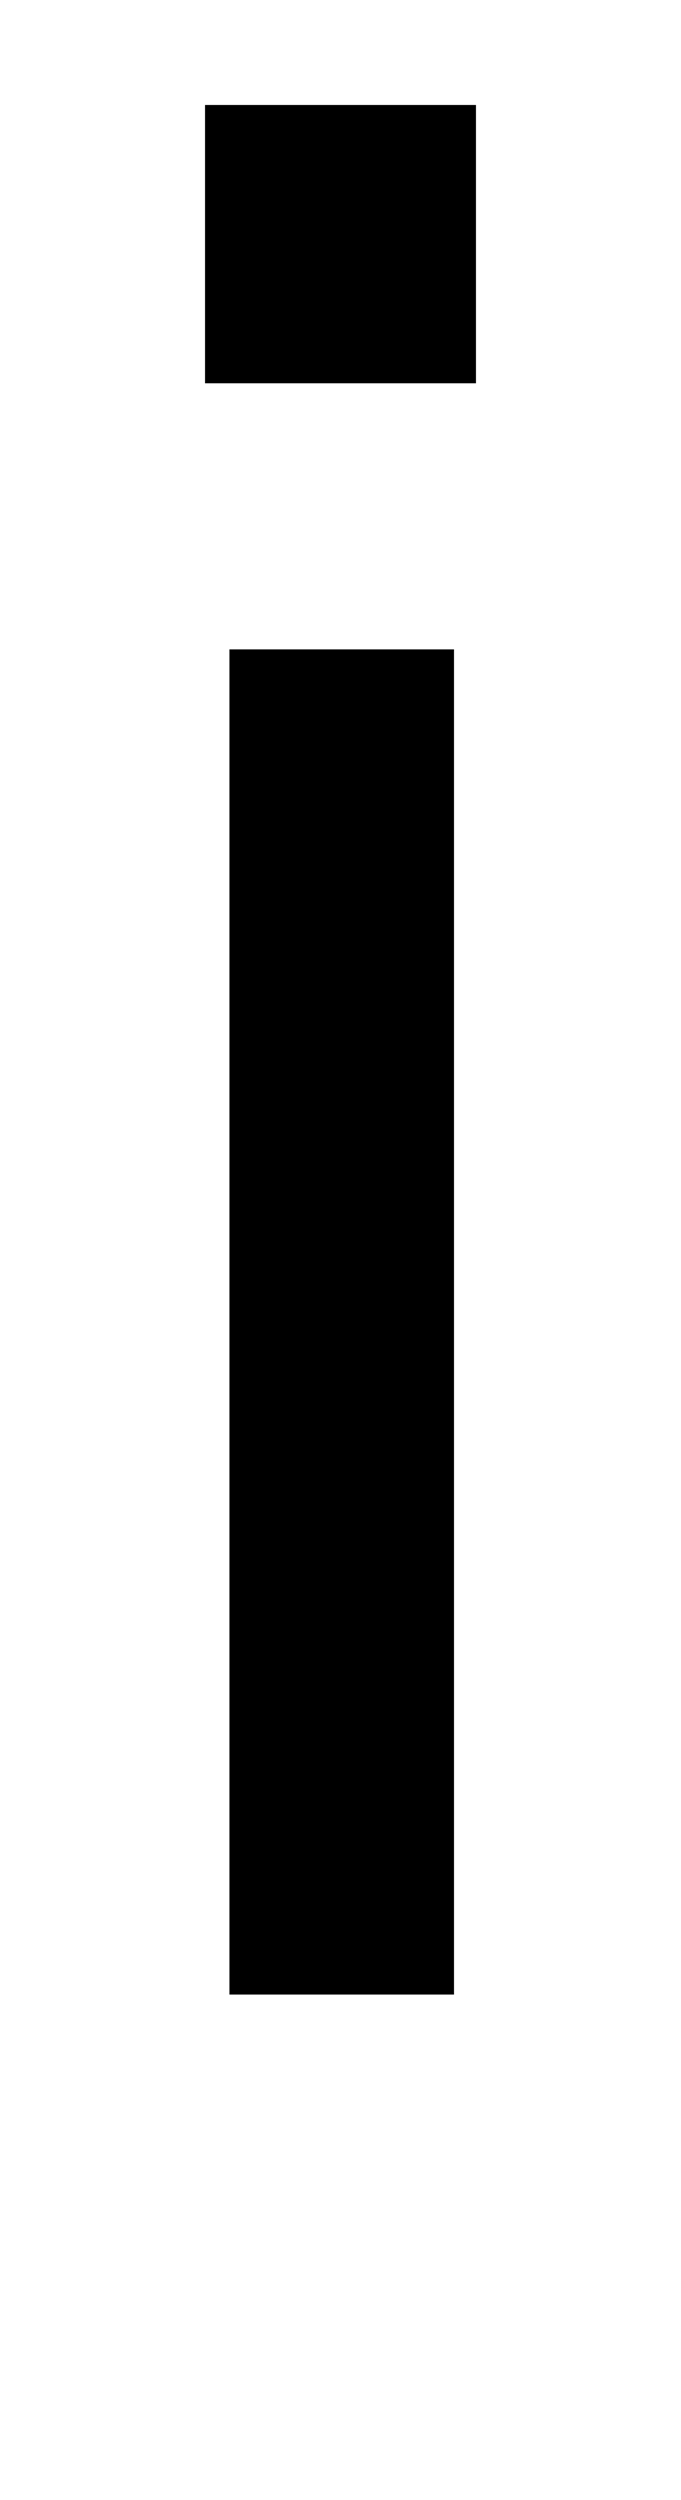 <?xml version="1.0" standalone="no"?>
<!DOCTYPE svg PUBLIC "-//W3C//DTD SVG 1.1//EN" "http://www.w3.org/Graphics/SVG/1.1/DTD/svg11.dtd" >
<svg xmlns="http://www.w3.org/2000/svg" xmlns:xlink="http://www.w3.org/1999/xlink" version="1.1" viewBox="0 0 279 1024">
  <g transform="matrix(1 0 0 -1 0 817)">
   <path fill="currentColor"
d="M84 660v114h111v-114h-111zM94 0v551h92v-551h-92z" />
  </g>

</svg>
